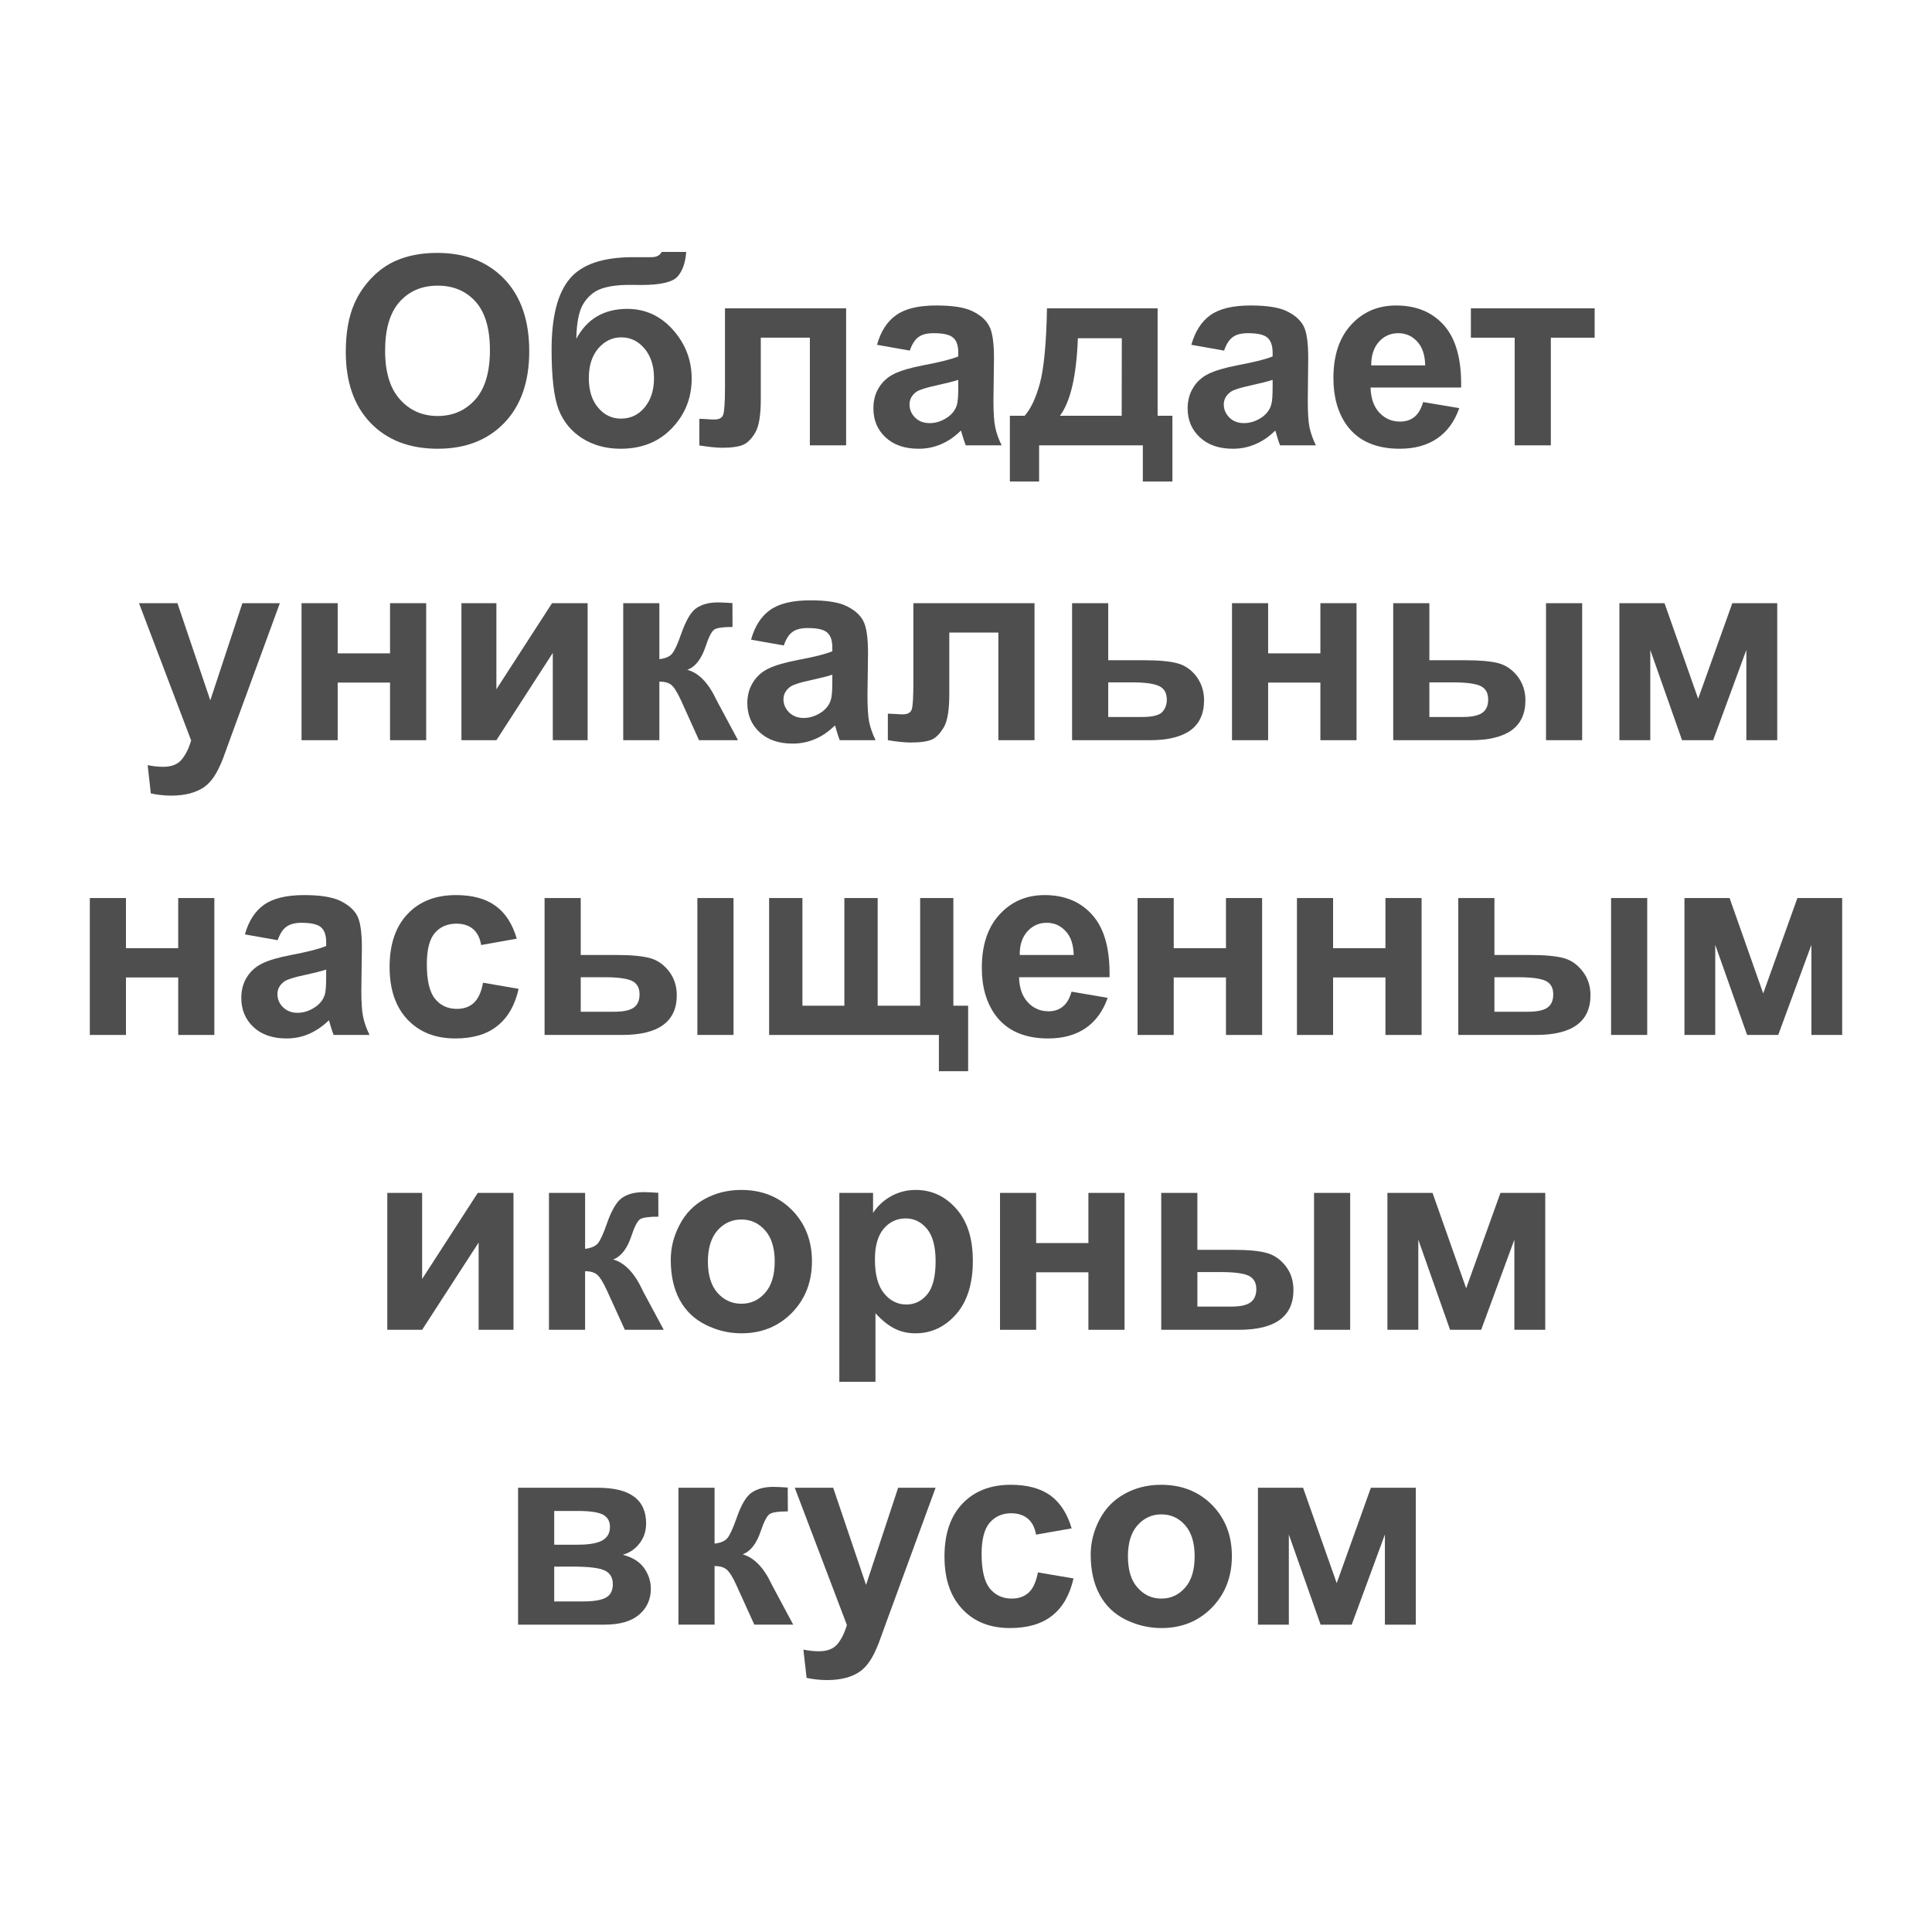 <?xml version="1.0" encoding="UTF-8"?>
<!DOCTYPE svg PUBLIC "-//W3C//DTD SVG 1.1//EN" "http://www.w3.org/Graphics/SVG/1.1/DTD/svg11.dtd">
<!-- Creator: CorelDRAW X7 -->
<svg xmlns="http://www.w3.org/2000/svg" xml:space="preserve" width="100%" height="100%" version="1.1" style="shape-rendering:geometricPrecision; text-rendering:geometricPrecision; image-rendering:optimizeQuality; fill-rule:evenodd; clip-rule:evenodd"
viewBox="0 0 17639 17639"
 xmlns:xlink="http://www.w3.org/1999/xlink">
 <defs>
  <style type="text/css">
   <![CDATA[
    .fil1 {fill:none}
    .fil0 {fill:#4e4e4f;fill-rule:nonzero}
   ]]>
  </style>
 </defs>
 <g id="Слой_x0020_1">
  <path class="fil0" d="M3157 3214c0,-176 26,-324 79,-444 39,-88 93,-167 161,-237 68,-69 142,-121 223,-155 107,-46 231,-69 372,-69 254,0 458,79 611,237 152,158 229,378 229,660 0,279 -76,497 -228,655 -151,157 -354,236 -607,236 -257,0 -461,-78 -613,-235 -151,-157 -227,-373 -227,-648zm359 -12c0,196 45,344 136,445 90,101 205,151 344,151 139,0 253,-50 343,-150 89,-100 134,-250 134,-451 0,-198 -44,-346 -131,-443 -87,-97 -202,-146 -346,-146 -144,0 -260,49 -348,148 -88,99 -132,247 -132,446z"/>
  <path id="1" class="fil0" d="M6041 2300l224 0c-7,99 -34,174 -79,225 -45,51 -156,77 -334,77 -21,0 -42,0 -63,-1l-43 0c-105,0 -190,12 -256,35 -66,23 -120,68 -162,134 -42,67 -64,175 -66,323 49,-91 112,-160 190,-205 77,-45 169,-68 275,-68 165,0 304,64 418,192 113,128 170,276 170,444 0,176 -59,326 -179,452 -120,126 -276,189 -470,189 -133,0 -249,-32 -350,-95 -100,-64 -172,-151 -215,-261 -43,-111 -65,-294 -65,-549 0,-300 55,-516 166,-647 110,-132 303,-197 578,-197l168 0c46,0 77,-16 93,-48zm-665 1151c0,114 28,205 85,271 56,67 126,100 207,100 89,0 161,-34 218,-103 57,-69 85,-158 85,-267 0,-111 -29,-201 -86,-269 -58,-69 -129,-103 -213,-103 -82,0 -152,34 -210,101 -57,67 -86,157 -86,270z"/>
  <path id="2" class="fil0" d="M6619 2815l1106 0 0 1251 -331 0 0 -983 -448 0 0 562c0,143 -16,244 -49,302 -33,57 -70,95 -110,113 -40,18 -105,28 -193,28 -53,0 -123,-8 -209,-21l0 -243c7,0 26,0 55,2 35,3 62,4 81,4 45,0 72,-15 82,-44 10,-30 16,-112 16,-247l0 -724z"/>
  <path id="3" class="fil0" d="M8306 3201l-299 -53c34,-122 92,-213 175,-271 82,-59 204,-88 367,-88 147,0 257,17 329,52 72,35 123,79 152,133 30,54 45,152 45,296l-5 385c0,110 5,191 16,243 10,53 30,108 59,168l-328 0c-9,-22 -19,-54 -32,-97 -5,-19 -9,-32 -12,-38 -56,55 -116,97 -180,124 -64,28 -133,42 -205,42 -129,0 -230,-35 -304,-105 -74,-69 -110,-157 -110,-264 0,-71 16,-134 50,-189 34,-55 81,-98 142,-127 61,-29 148,-55 263,-77 154,-29 261,-56 320,-81l0 -33c0,-65 -15,-111 -47,-138 -31,-28 -91,-41 -178,-41 -59,0 -105,11 -138,35 -33,23 -59,65 -80,124zm443 267c-42,14 -109,31 -201,51 -91,20 -152,39 -180,57 -43,31 -64,70 -64,117 0,46 17,86 51,120 35,34 79,50 132,50 60,0 117,-19 171,-58 40,-30 66,-66 79,-110 8,-28 12,-82 12,-161l0 -66z"/>
  <path id="4" class="fil0" d="M10434 4066l-947 0 0 330 -267 0 0 -600 135 0c56,-63 102,-161 139,-295 36,-133 59,-362 65,-686l1010 0 0 981 135 0 0 600 -270 0 0 -330zm-193 -270l1 -708 -401 0c-13,345 -68,581 -164,708l564 0z"/>
  <path id="5" class="fil0" d="M11176 3201l-299 -53c34,-122 92,-213 174,-271 83,-59 205,-88 367,-88 148,0 258,17 330,52 72,35 123,79 152,133 30,54 44,152 44,296l-4 385c0,110 5,191 15,243 11,53 30,108 59,168l-327 0c-9,-22 -20,-54 -32,-97 -5,-19 -9,-32 -12,-38 -56,55 -116,97 -181,124 -64,28 -132,42 -205,42 -128,0 -229,-35 -303,-105 -74,-69 -111,-157 -111,-264 0,-71 17,-134 51,-189 34,-55 81,-98 142,-127 60,-29 148,-55 262,-77 154,-29 262,-56 321,-81l0 -33c0,-65 -16,-111 -47,-138 -32,-28 -91,-41 -178,-41 -59,0 -105,11 -138,35 -33,23 -60,65 -80,124zm443 267c-42,14 -109,31 -201,51 -92,20 -152,39 -180,57 -43,31 -65,70 -65,117 0,46 18,86 52,120 35,34 78,50 132,50 59,0 116,-19 171,-58 39,-30 66,-66 78,-110 9,-28 13,-82 13,-161l0 -66z"/>
  <path id="6" class="fil0" d="M12993 3671l330 55c-42,121 -109,213 -200,276 -92,63 -206,95 -343,95 -218,0 -379,-71 -483,-213 -82,-114 -123,-258 -123,-432 0,-207 54,-370 162,-487 108,-118 245,-176 410,-176 186,0 332,61 440,184 107,123 159,311 154,565l-827 0c3,98 29,174 80,229 51,55 114,82 190,82 52,0 95,-14 130,-42 35,-28 62,-74 80,-136zm19 -335c-2,-96 -27,-169 -74,-219 -47,-50 -104,-75 -171,-75 -72,0 -131,26 -178,79 -47,53 -70,124 -70,215l493 0z"/>
  <polygon id="7" class="fil0" points="13429,2815 14559,2815 14559,3083 14159,3083 14159,4066 13829,4066 13829,3083 13429,3083 "/>
  <path id="8" class="fil0" d="M1269 5507l351 0 300 887 293 -887 342 0 -441 1204 -79 217c-29,73 -57,128 -84,167 -26,38 -56,69 -90,93 -35,24 -77,42 -127,56 -50,13 -106,20 -169,20 -64,0 -126,-7 -188,-20l-29 -258c52,10 99,15 141,15 77,0 134,-22 171,-68 37,-45 65,-103 85,-173l-476 -1253z"/>
  <polygon id="9" class="fil0" points="2753,5507 3083,5507 3083,5965 3561,5965 3561,5507 3891,5507 3891,6758 3561,6758 3561,6232 3083,6232 3083,6758 2753,6758 "/>
  <polygon id="10" class="fil0" points="4213,5507 4532,5507 4532,6293 5040,5507 5365,5507 5365,6758 5047,6758 5047,5961 4532,6758 4213,6758 "/>
  <path id="11" class="fil0" d="M5690 5507l330 0 0 511c55,-6 94,-23 117,-51 22,-27 50,-87 82,-179 43,-123 89,-202 139,-236 51,-35 116,-52 198,-52 26,0 69,2 131,6l1 218c-87,0 -143,8 -167,24 -25,18 -51,69 -79,155 -39,115 -94,186 -167,212 105,29 193,120 265,273 4,8 8,16 13,25l185 345 -356 0 -164 -363c-34,-73 -63,-120 -88,-141 -25,-21 -62,-31 -110,-31l0 535 -330 0 0 -1251z"/>
  <path id="12" class="fil0" d="M7156 5893l-299 -53c34,-122 92,-213 174,-271 83,-59 205,-88 367,-88 148,0 258,17 330,52 72,35 123,79 152,133 30,54 45,152 45,296l-5 385c0,110 5,191 15,243 11,52 30,108 59,168l-327 0c-9,-22 -20,-54 -32,-97 -5,-19 -9,-32 -12,-38 -56,55 -116,97 -180,124 -65,28 -133,42 -206,42 -128,0 -229,-35 -303,-105 -74,-69 -111,-158 -111,-264 0,-71 17,-134 51,-189 34,-55 81,-98 142,-127 60,-29 148,-55 262,-77 155,-29 262,-56 321,-81l0 -34c0,-64 -15,-110 -47,-137 -31,-28 -91,-41 -178,-41 -59,0 -105,11 -138,35 -33,23 -60,65 -80,124zm443 267c-42,14 -109,31 -201,51 -92,19 -152,39 -180,57 -43,31 -65,70 -65,117 0,46 18,86 52,120 35,33 79,50 132,50 59,0 116,-19 171,-58 39,-30 66,-67 78,-110 9,-28 13,-82 13,-161l0 -66z"/>
  <path id="13" class="fil0" d="M8339 5507l1106 0 0 1251 -330 0 0 -983 -448 0 0 562c0,143 -16,244 -49,301 -34,58 -70,96 -110,114 -40,18 -105,27 -194,27 -52,0 -122,-7 -208,-21l0 -242c7,0 25,0 55,2 35,2 62,4 80,4 45,0 73,-15 83,-45 10,-29 15,-111 15,-246l0 -724z"/>
  <path id="14" class="fil0" d="M9788 5507l330 0 0 521 332 0c130,0 230,9 300,28 70,19 127,59 174,121 46,63 69,135 69,217 0,121 -41,212 -124,273 -83,60 -206,91 -372,91l-709 0 0 -1251zm330 1039l309 0c97,0 158,-16 186,-47 27,-31 40,-68 40,-111 0,-60 -23,-101 -70,-124 -47,-23 -130,-34 -249,-34l-216 0 0 316z"/>
  <polygon id="15" class="fil0" points="11248,5507 11578,5507 11578,5965 12055,5965 12055,5507 12385,5507 12385,6758 12055,6758 12055,6232 11578,6232 11578,6758 11248,6758 "/>
  <path id="16" class="fil0" d="M12720 5507l330 0 0 521 332 0c131,0 231,9 299,27 69,19 127,59 175,121 47,62 71,135 71,218 0,121 -42,212 -125,273 -83,60 -208,91 -374,91l-708 0 0 -1251zm330 1039l308 0c80,0 139,-13 175,-38 36,-25 54,-65 54,-121 0,-60 -23,-102 -70,-124 -47,-22 -131,-33 -252,-33l-215 0 0 316zm1065 -1039l330 0 0 1251 -330 0 0 -1251z"/>
  <polygon id="17" class="fil0" points="14785,5507 15197,5507 15504,6379 15816,5507 16226,5507 16226,6758 15944,6758 15944,5934 15641,6758 15357,6758 15067,5934 15067,6758 14785,6758 "/>
  <polygon id="18" class="fil0" points="820,8199 1150,8199 1150,8657 1627,8657 1627,8199 1957,8199 1957,9449 1627,9449 1627,8924 1150,8924 1150,9449 820,9449 "/>
  <path id="19" class="fil0" d="M2535 8584l-299 -53c34,-122 92,-212 175,-271 82,-58 204,-88 367,-88 147,0 257,18 329,53 72,35 123,79 153,133 29,53 44,152 44,296l-5 385c0,110 5,191 16,243 10,52 30,108 59,167l-328 0c-9,-21 -19,-53 -32,-96 -5,-20 -9,-32 -11,-38 -57,55 -117,96 -181,124 -64,28 -133,42 -205,42 -129,0 -230,-35 -304,-105 -73,-69 -110,-158 -110,-265 0,-70 16,-133 50,-188 34,-55 81,-98 142,-127 61,-30 148,-55 263,-77 154,-29 261,-57 320,-82l0 -33c0,-64 -15,-110 -47,-138 -31,-27 -91,-41 -178,-41 -59,0 -105,12 -138,36 -33,23 -59,64 -80,123zm443 268c-42,14 -109,31 -201,51 -91,19 -152,38 -180,57 -43,31 -64,69 -64,116 0,47 17,87 51,120 35,34 79,51 132,51 60,0 117,-20 171,-59 40,-30 66,-66 79,-109 8,-28 12,-82 12,-161l0 -66z"/>
  <path id="20" class="fil0" d="M4718 8570l-325 58c-11,-65 -36,-113 -74,-146 -39,-33 -90,-49 -151,-49 -83,0 -149,28 -198,85 -49,57 -73,152 -73,286 0,149 25,254 75,315 49,61 116,92 200,92 62,0 114,-18 153,-54 40,-36 69,-97 85,-185l325 56c-33,149 -98,262 -194,338 -95,77 -223,115 -384,115 -183,0 -328,-58 -437,-173 -109,-116 -163,-276 -163,-480 0,-207 55,-368 164,-483 108,-115 256,-173 442,-173 151,0 272,33 362,99 90,65 154,165 193,299z"/>
  <path id="21" class="fil0" d="M4972 8199l330 0 0 520 333 0c130,0 230,10 298,28 69,19 127,59 175,121 47,61 71,135 71,218 0,121 -42,212 -125,272 -83,61 -208,91 -374,91l-708 0 0 -1250zm330 1038l308 0c80,0 139,-12 175,-37 36,-25 54,-65 54,-122 0,-59 -23,-101 -70,-123 -47,-22 -131,-33 -252,-33l-215 0 0 315zm1065 -1038l330 0 0 1250 -330 0 0 -1250z"/>
  <polygon id="22" class="fil0" points="7022,8199 7326,8199 7326,9182 7709,9182 7709,8199 8013,8199 8013,9182 8401,9182 8401,8199 8704,8199 8704,9182 8839,9182 8839,9780 8572,9780 8572,9449 7022,9449 "/>
  <path id="23" class="fil0" d="M9783 9054l330 56c-42,121 -109,213 -200,276 -92,63 -206,95 -343,95 -217,0 -378,-71 -482,-213 -83,-114 -124,-258 -124,-432 0,-207 54,-370 162,-487 108,-118 245,-177 411,-177 185,0 332,62 439,185 108,123 159,311 154,565l-826 0c2,98 29,174 80,229 50,54 114,82 189,82 52,0 95,-14 130,-43 36,-28 62,-73 80,-136zm20 -335c-3,-96 -27,-169 -74,-218 -47,-51 -104,-76 -172,-76 -72,0 -131,27 -178,80 -47,52 -70,124 -69,214l493 0z"/>
  <polygon id="24" class="fil0" points="10386,8199 10716,8199 10716,8657 11193,8657 11193,8199 11523,8199 11523,9449 11193,9449 11193,8924 10716,8924 10716,9449 10386,9449 "/>
  <polygon id="25" class="fil0" points="11841,8199 12171,8199 12171,8657 12649,8657 12649,8199 12979,8199 12979,9449 12649,9449 12649,8924 12171,8924 12171,9449 11841,9449 "/>
  <path id="26" class="fil0" d="M13314 8199l330 0 0 520 332 0c131,0 230,10 299,28 69,19 127,59 174,121 48,61 72,135 72,218 0,121 -42,212 -125,272 -83,61 -208,91 -374,91l-708 0 0 -1250zm330 1038l308 0c80,0 139,-12 175,-37 36,-25 54,-65 54,-122 0,-59 -23,-101 -70,-123 -47,-22 -131,-33 -252,-33l-215 0 0 315zm1065 -1038l330 0 0 1250 -330 0 0 -1250z"/>
  <polygon id="27" class="fil0" points="15379,8199 15791,8199 16098,9070 16410,8199 16819,8199 16819,9449 16538,9449 16538,8626 16235,9449 15951,9449 15660,8626 15660,9449 15379,9449 "/>
  <polygon id="28" class="fil0" points="3536,10891 3854,10891 3854,11677 4362,10891 4688,10891 4688,12141 4370,12141 4370,11344 3854,12141 3536,12141 "/>
  <path id="29" class="fil0" d="M5012 10891l330 0 0 511c55,-7 94,-24 117,-51 22,-27 50,-87 82,-180 43,-123 89,-201 140,-236 50,-34 116,-51 198,-51 25,0 68,2 131,6l1 218c-88,0 -144,8 -168,24 -24,17 -51,69 -79,154 -38,115 -94,186 -166,213 104,29 192,120 265,273 3,8 8,16 12,25l185 344 -355 0 -165 -362c-34,-73 -63,-120 -88,-141 -24,-21 -61,-32 -110,-32l0 535 -330 0 0 -1250z"/>
  <path id="30" class="fil0" d="M6124 11501c0,-110 27,-217 81,-319 54,-104 131,-182 230,-236 99,-54 209,-82 332,-82 189,0 344,62 465,185 120,123 181,278 181,466 0,189 -61,346 -183,471 -122,124 -275,187 -461,187 -114,0 -223,-26 -327,-78 -104,-52 -183,-128 -237,-228 -54,-100 -81,-222 -81,-366zm339 17c0,125 30,220 88,286 59,66 132,99 218,99 86,0 158,-33 216,-99 59,-66 88,-162 88,-288 0,-122 -29,-217 -88,-283 -58,-66 -130,-99 -216,-99 -86,0 -159,33 -218,99 -58,66 -88,161 -88,285z"/>
  <path id="31" class="fil0" d="M7663 10891l308 0 0 183c40,-62 94,-113 163,-152 68,-38 144,-58 227,-58 145,0 268,57 369,171 102,114 152,273 152,476 0,209 -51,372 -153,488 -102,116 -226,174 -371,174 -69,0 -132,-14 -188,-42 -56,-27 -115,-74 -177,-141l0 626 -330 0 0 -1725zm325 606c0,141 28,245 84,312 55,67 123,101 203,101 76,0 140,-31 191,-93 51,-62 76,-163 76,-304 0,-131 -26,-229 -78,-293 -53,-64 -118,-96 -195,-96 -81,0 -148,32 -201,94 -53,63 -80,156 -80,279z"/>
  <polygon id="32" class="fil0" points="9130,10891 9460,10891 9460,11349 9937,11349 9937,10891 10267,10891 10267,12141 9937,12141 9937,11616 9460,11616 9460,12141 9130,12141 "/>
  <path id="33" class="fil0" d="M10602 10891l330 0 0 520 333 0c130,0 230,9 298,28 69,18 127,59 175,120 48,62 71,135 71,219 0,121 -42,212 -125,272 -83,61 -208,91 -374,91l-708 0 0 -1250zm330 1038l309 0c80,0 138,-12 174,-37 36,-25 55,-66 55,-122 0,-60 -24,-101 -71,-123 -47,-22 -131,-33 -252,-33l-215 0 0 315zm1065 -1038l330 0 0 1250 -330 0 0 -1250z"/>
  <polygon id="34" class="fil0" points="12667,10891 13079,10891 13386,11762 13699,10891 14108,10891 14108,12141 13826,12141 13826,11318 13523,12141 13239,12141 12949,11318 12949,12141 12667,12141 "/>
  <path id="35" class="fil0" d="M4730 13583l725 0c148,0 259,26 333,81 74,54 111,136 111,245 0,70 -20,131 -61,183 -40,52 -91,86 -152,103 86,22 150,61 193,119 42,59 63,122 63,191 0,97 -36,176 -107,237 -72,61 -177,91 -317,91l-788 0 0 -1250zm330 520l215 0c103,0 178,-13 224,-39 46,-26 70,-67 70,-123 0,-53 -22,-90 -65,-113 -43,-22 -119,-33 -229,-33l-215 0 0 308zm0 518l263 0c95,0 164,-11 207,-34 43,-23 65,-63 65,-123 0,-61 -25,-103 -75,-126 -49,-23 -146,-35 -289,-35l-171 0 0 318z"/>
  <path id="36" class="fil0" d="M6194 13583l330 0 0 510c55,-6 94,-23 117,-50 23,-28 50,-87 83,-180 42,-123 88,-201 139,-236 50,-34 116,-52 198,-52 25,0 69,2 131,6l1 218c-87,0 -143,8 -167,25 -25,17 -51,69 -80,154 -38,115 -94,186 -166,213 104,29 193,120 265,273 3,8 8,16 13,25l184 344 -355 0 -165 -363c-33,-73 -63,-120 -88,-140 -24,-21 -61,-32 -110,-32l0 535 -330 0 0 -1250z"/>
  <path id="37" class="fil0" d="M7256 13583l351 0 300 887 293 -887 342 0 -441 1203 -79 217c-29,73 -57,129 -84,167 -26,38 -56,70 -90,93 -34,24 -77,43 -127,56 -50,13 -106,20 -169,20 -64,0 -126,-7 -188,-20l-29 -258c52,10 99,15 141,15 77,0 134,-22 171,-67 37,-46 65,-104 85,-173l-476 -1253z"/>
  <path id="38" class="fil0" d="M9784 13954l-325 57c-11,-64 -36,-113 -75,-146 -39,-32 -89,-49 -151,-49 -82,0 -148,29 -197,86 -49,57 -74,152 -74,286 0,148 25,253 75,315 50,61 117,92 200,92 63,0 114,-18 154,-54 40,-36 68,-97 85,-185l325 55c-34,150 -98,263 -194,339 -96,76 -224,114 -385,114 -182,0 -328,-57 -436,-173 -109,-115 -163,-275 -163,-480 0,-206 54,-367 163,-482 109,-115 256,-173 442,-173 152,0 273,33 363,98 89,66 154,166 193,300z"/>
  <path id="39" class="fil0" d="M9958 14193c0,-110 27,-217 81,-320 54,-103 131,-181 230,-235 99,-55 210,-82 332,-82 189,0 344,62 465,184 121,124 181,279 181,467 0,189 -61,346 -183,471 -122,124 -275,186 -460,186 -115,0 -224,-26 -328,-77 -104,-52 -183,-128 -237,-229 -54,-100 -81,-222 -81,-365zm340 17c0,124 29,220 88,285 59,67 131,100 217,100 86,0 159,-33 217,-100 58,-65 87,-161 87,-287 0,-123 -29,-217 -87,-283 -58,-66 -131,-99 -217,-99 -86,0 -158,33 -217,99 -59,66 -88,161 -88,285z"/>
  <polygon id="40" class="fil0" points="11485,13583 11897,13583 12204,14454 12516,13583 12926,13583 12926,14833 12644,14833 12644,14010 12341,14833 12057,14833 11767,14010 11767,14833 11485,14833 "/>
  <rect class="fil1" width="17639" height="17639"/>
 </g>
</svg>
